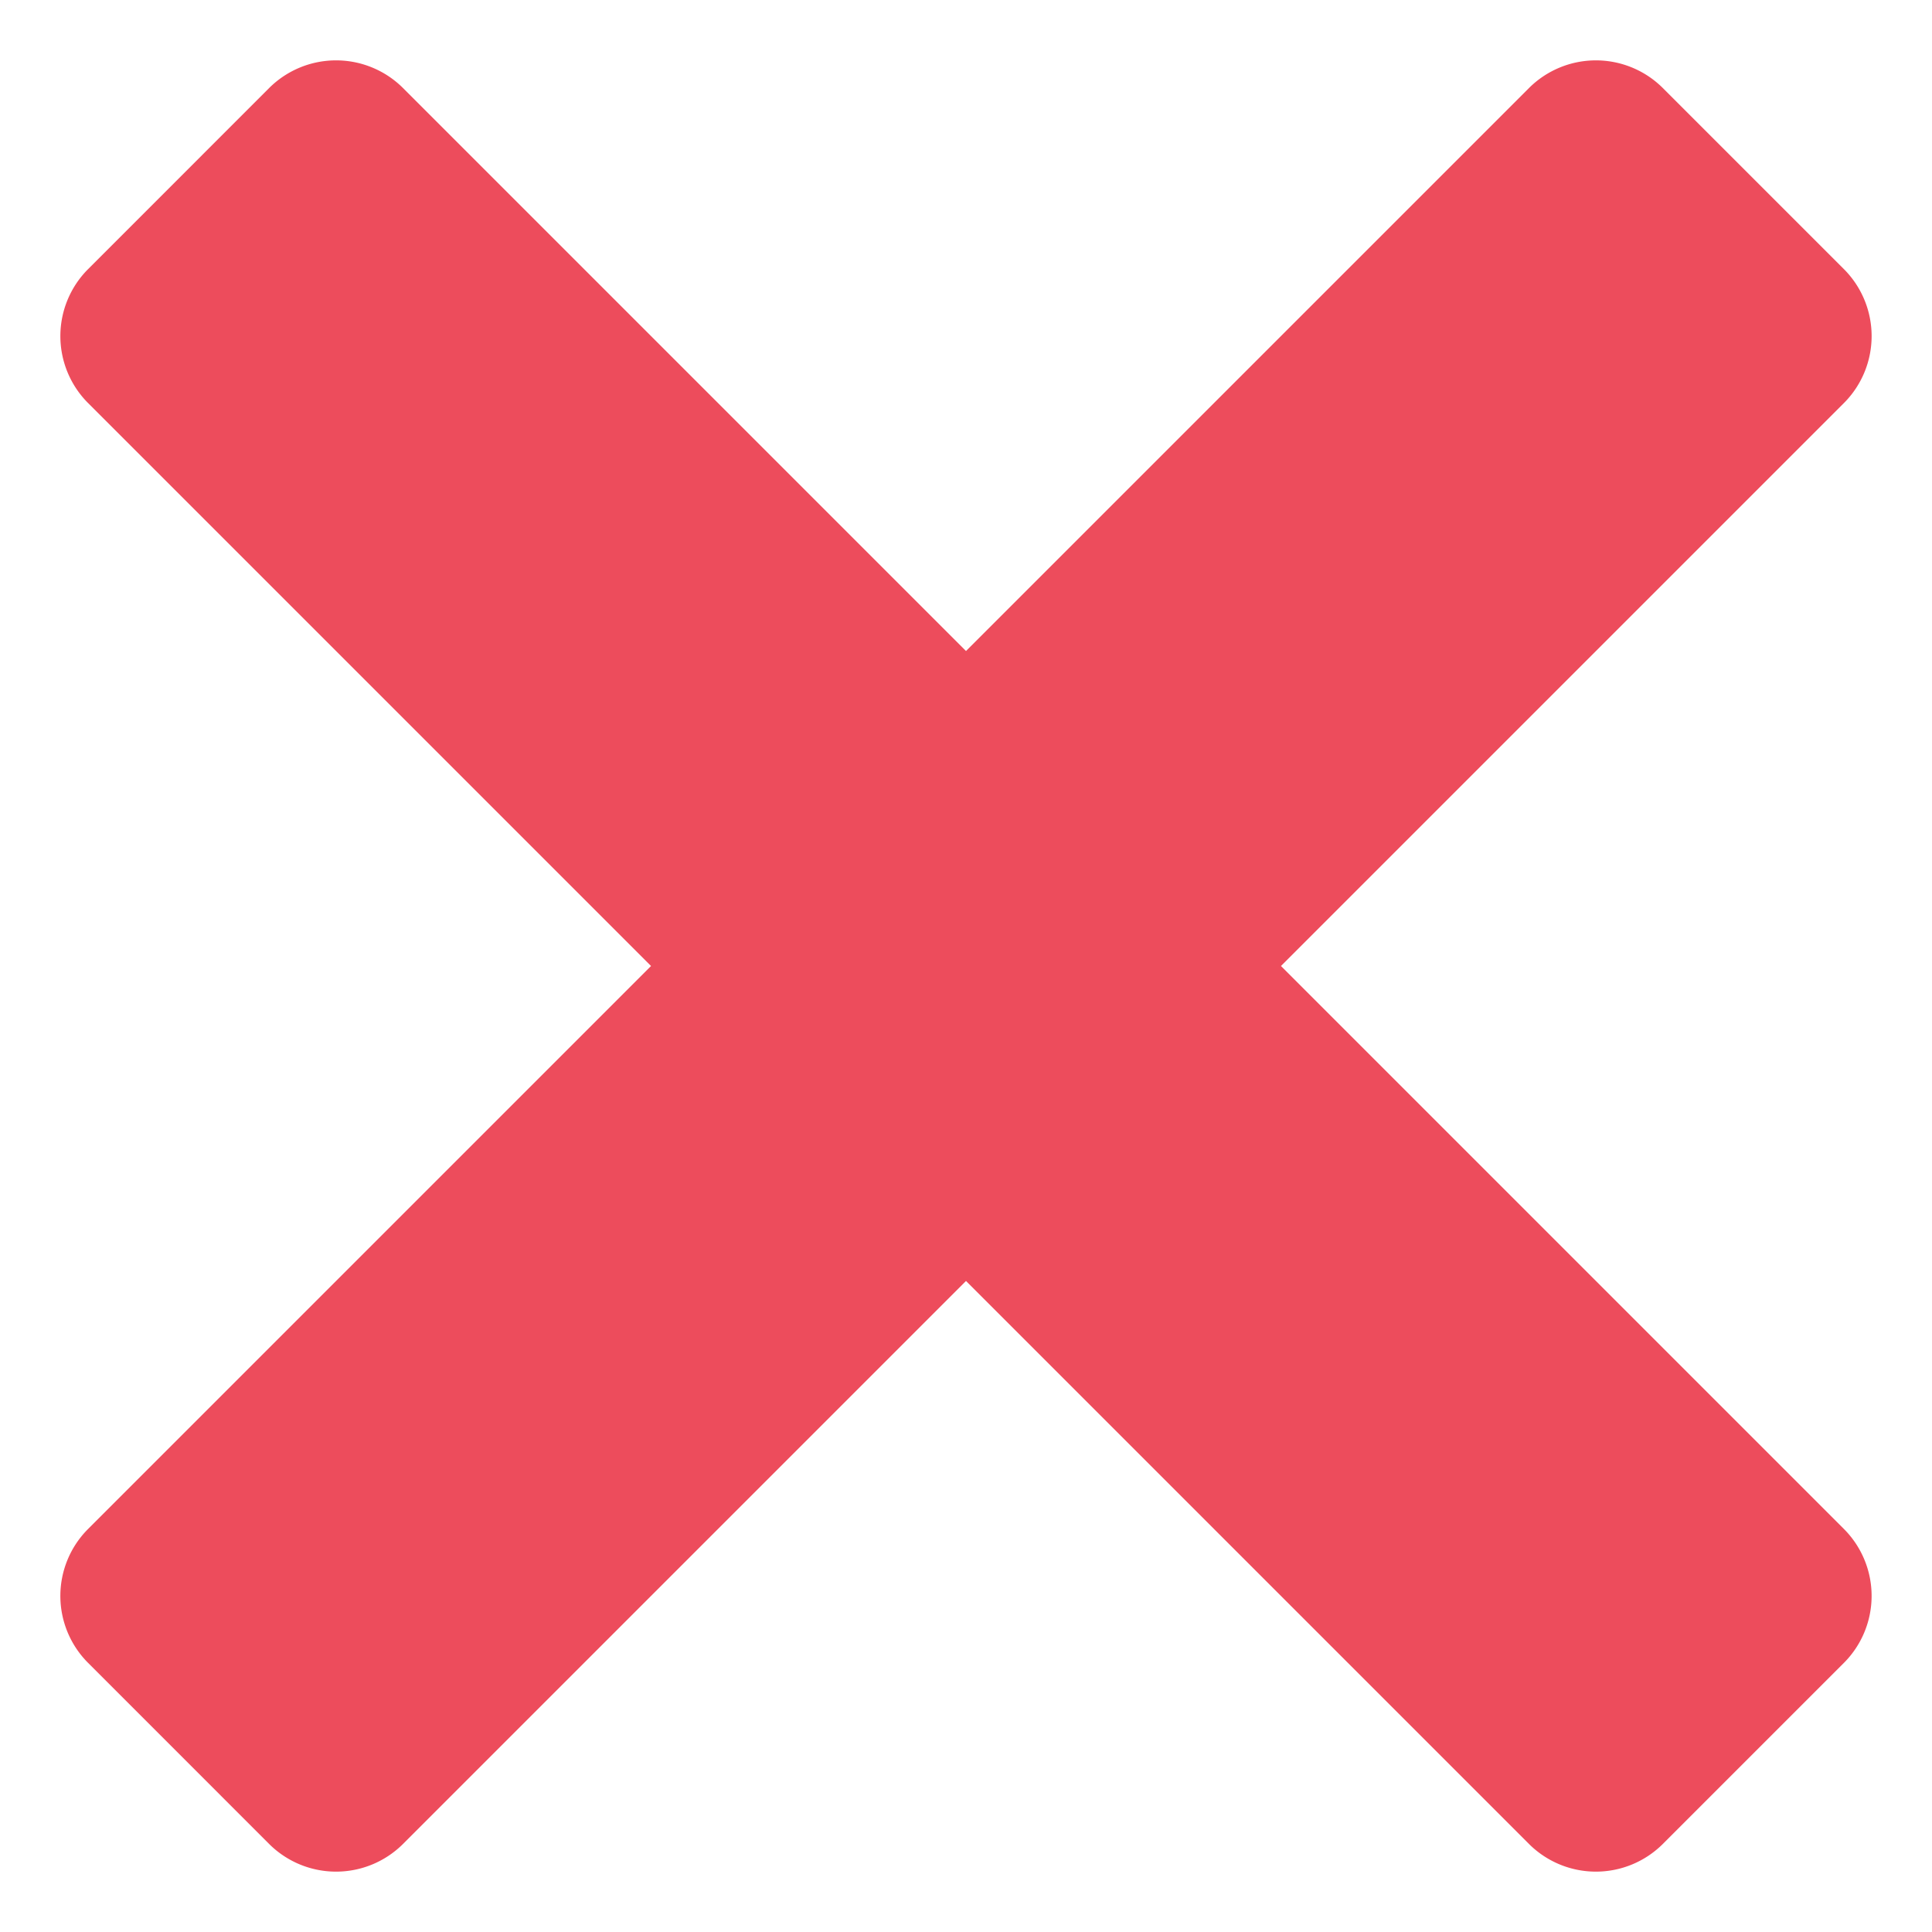 <svg xmlns="http://www.w3.org/2000/svg" viewBox="0 0 64 64"><path fill="#ed4c5c" d="M42.434 32l18.653-18.653a3.14 3.14 0 0 0 0-4.427L55.08 2.913a3.139 3.139 0 0 0-4.427 0L32 21.566 13.347 2.913a3.14 3.14 0 0 0-4.428 0L2.913 8.92a3.139 3.139 0 0 0 0 4.427L21.566 32 2.913 50.654a3.137 3.137 0 0 0 0 4.426l6.006 6.007a3.14 3.14 0 0 0 4.428 0L32 42.434l18.653 18.653a3.139 3.139 0 0 0 4.427 0l6.007-6.007a3.14 3.14 0 0 0 0-4.426L42.434 32z"/></svg>